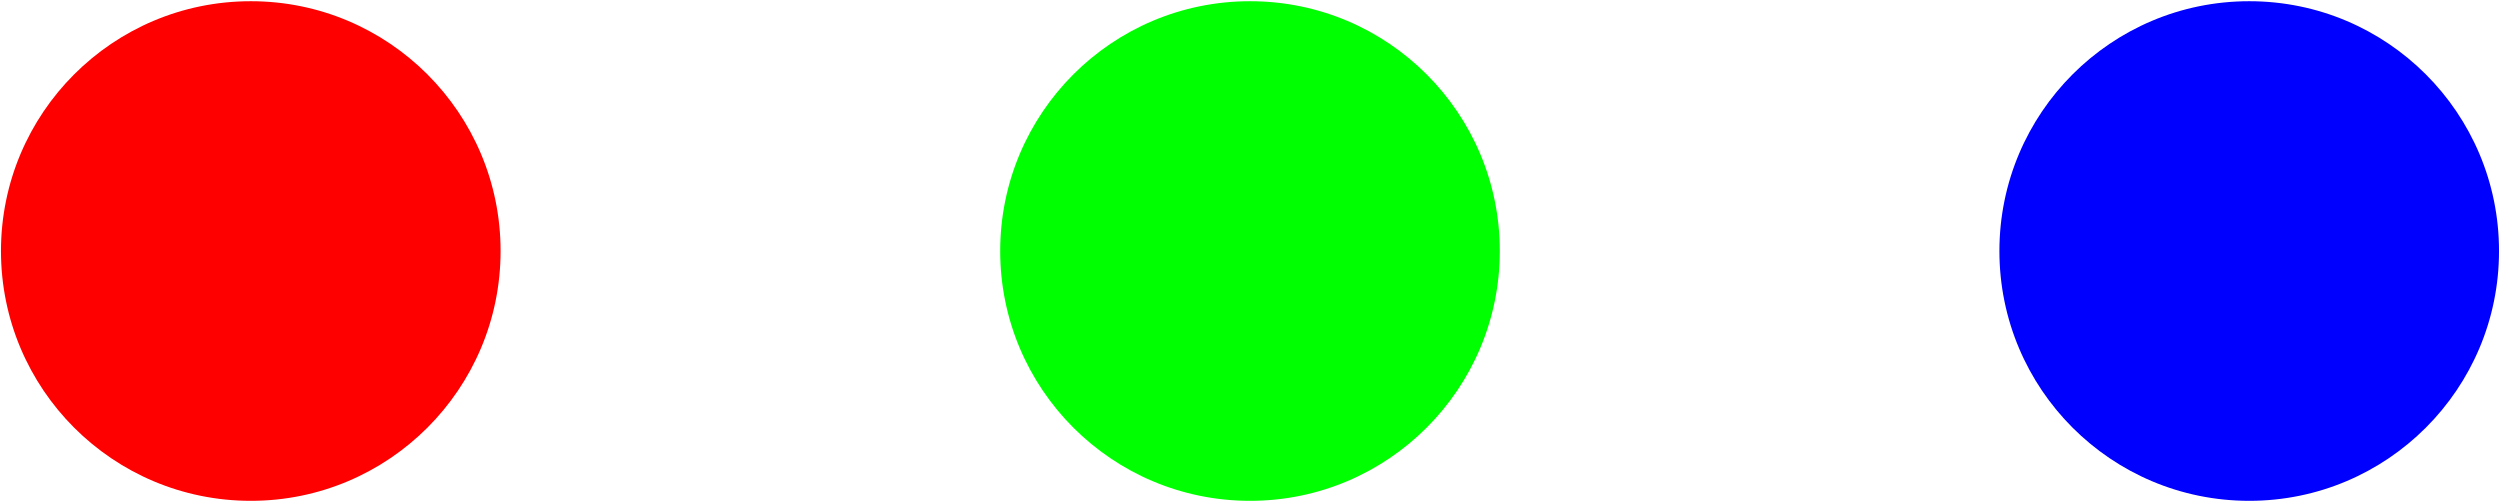 <svg width="1464" height="294" viewBox="0 0 1464 294" fill="none" xmlns="http://www.w3.org/2000/svg">
<circle cx="146.857" cy="147" r="146.286" fill="#FF0000"/>
<circle cx="732" cy="147" r="146.286" fill="#00FF00"/>
<circle cx="1317.14" cy="147" r="146.286" fill="#0000FF"/>
</svg>
